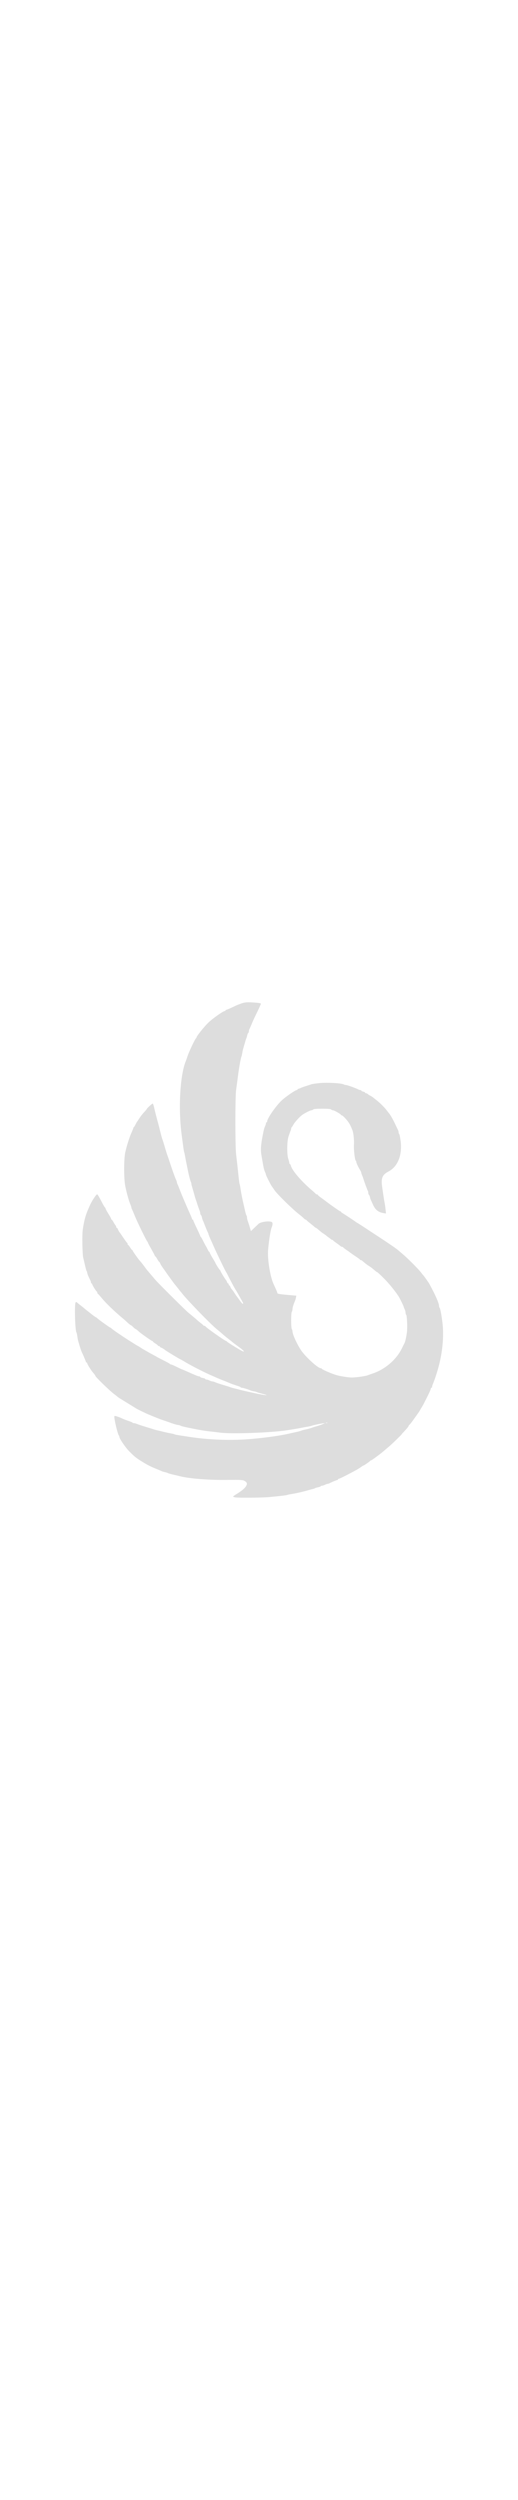 <?xml version="1.0" standalone="no"?>
<!DOCTYPE svg PUBLIC "-//W3C//DTD SVG 20010904//EN"
 "http://www.w3.org/TR/2001/REC-SVG-20010904/DTD/svg10.dtd">
<svg version="1.0" xmlns="http://www.w3.org/2000/svg" width="170" viewBox="0 0 820 820"
 preserveAspectRatio="xMidYMid meet">

<g transform="translate(0,820) scale(0.1,-0.1)"
fill="#dddddd" stroke="none">
<path d="M3820 8000 c-30 -11 -64 -24 -75 -29 -11 -5 -50 -23 -86 -40 -36 -17
-71 -31 -77 -31 -7 0 -12 -4 -12 -10 0 -5 -6 -10 -13 -10 -25 0 -195 -120
-263 -187 -68 -67 -184 -213 -184 -232 0 -5 -3 -11 -8 -13 -13 -5 -109 -209
-132 -278 -12 -36 -25 -74 -30 -85 -89 -218 -119 -738 -66 -1150 31 -236 37
-278 41 -285 2 -3 9 -33 15 -66 9 -52 16 -90 49 -249 15 -70 33 -139 42 -157
5 -10 9 -24 9 -33 0 -8 6 -34 14 -57 7 -24 21 -72 31 -108 9 -36 21 -74 25
-85 5 -11 16 -45 25 -75 10 -30 24 -70 31 -88 8 -18 14 -41 14 -52 0 -10 4
-21 9 -25 5 -3 13 -20 17 -37 3 -18 10 -39 14 -48 4 -8 16 -35 25 -60 30 -78
46 -114 55 -132 6 -10 10 -22 10 -27 0 -5 14 -40 31 -78 17 -37 38 -84 46
-103 51 -116 193 -411 203 -420 3 -3 22 -39 42 -80 43 -85 104 -198 117 -214
4 -6 23 -38 41 -71 18 -33 42 -75 52 -93 21 -37 22 -42 9 -42 -6 0 -28 26 -50
58 -22 31 -45 62 -50 68 -5 6 -20 29 -34 51 -14 22 -32 46 -40 54 -8 8 -18 25
-21 37 -4 12 -12 22 -17 22 -5 0 -9 7 -9 15 0 8 -4 15 -9 15 -5 0 -13 10 -17
23 -4 12 -10 24 -13 27 -12 9 -91 139 -91 149 0 5 -4 11 -8 13 -8 3 -72 104
-72 113 0 2 -20 38 -45 78 -25 41 -45 80 -45 86 0 6 -3 11 -7 11 -5 0 -17 19
-28 43 -11 23 -22 44 -25 47 -3 3 -21 37 -40 75 -19 39 -38 72 -42 73 -5 2 -8
8 -8 13 0 5 -25 60 -55 123 -30 62 -55 118 -55 124 0 7 -4 12 -10 12 -5 0 -10
5 -10 11 0 5 -11 34 -24 62 -40 88 -99 225 -131 302 -28 68 -32 79 -50 125 -9
25 -21 53 -26 62 -5 10 -9 23 -9 29 0 6 -6 25 -14 42 -20 44 -59 154 -96 267
-17 52 -35 104 -39 115 -5 11 -16 47 -26 80 -30 102 -47 159 -56 180 -7 20
-23 80 -39 145 -4 19 -15 62 -24 95 -21 75 -49 183 -66 258 -7 32 -17 60 -22
63 -7 5 -98 -79 -98 -91 0 -2 -18 -23 -40 -47 -23 -23 -55 -65 -73 -93 -17
-27 -34 -52 -37 -55 -3 -3 -14 -23 -25 -45 -11 -22 -23 -41 -27 -43 -5 -2 -8
-8 -8 -14 0 -5 -13 -37 -28 -71 -32 -71 -73 -198 -98 -307 -25 -105 -25 -431
0 -545 26 -123 57 -232 83 -292 7 -17 13 -36 13 -42 0 -6 4 -19 10 -29 8 -15
22 -49 50 -117 38 -93 183 -389 193 -393 4 -2 7 -8 7 -13 0 -5 25 -52 55 -104
30 -53 55 -100 55 -105 0 -6 3 -10 8 -10 4 0 18 -20 32 -45 14 -25 28 -45 31
-45 4 0 9 -8 13 -17 5 -16 17 -37 38 -67 5 -6 45 -64 91 -129 46 -64 92 -127
103 -140 10 -12 35 -42 54 -67 19 -25 37 -47 40 -50 3 -3 15 -17 25 -31 79
-102 446 -480 545 -561 25 -20 59 -48 75 -63 48 -42 67 -58 115 -95 25 -19 51
-40 58 -47 7 -6 50 -39 97 -73 80 -58 107 -87 68 -73 -29 10 -248 145 -251
154 -2 5 -7 9 -12 9 -18 0 -321 214 -328 232 -2 4 -10 8 -17 8 -7 0 -15 4 -17
8 -1 4 -23 23 -48 42 -25 19 -47 38 -50 41 -5 7 -68 60 -134 113 -41 32 -468
457 -521 517 -16 19 -52 61 -80 94 -27 33 -52 62 -55 65 -3 3 -25 32 -49 65
-25 33 -50 65 -55 70 -23 21 -126 165 -126 175 0 5 -4 10 -8 10 -4 0 -19 18
-32 40 -14 22 -28 40 -32 40 -5 0 -8 6 -8 14 0 8 -3 16 -7 18 -5 2 -30 37 -58
78 -27 41 -52 77 -55 80 -10 10 -31 45 -36 63 -4 9 -10 17 -15 17 -5 0 -9 6
-9 14 0 8 -6 21 -13 28 -6 7 -21 30 -32 51 -11 20 -23 37 -27 37 -5 0 -8 5 -8
11 0 6 -20 44 -45 83 -25 40 -45 78 -45 84 0 5 -3 12 -7 14 -5 2 -21 28 -37
58 -66 127 -80 150 -90 150 -12 0 -80 -101 -106 -159 -70 -149 -96 -234 -120
-401 -12 -75 -6 -396 8 -445 6 -22 18 -76 28 -120 10 -44 21 -84 26 -90 4 -5
8 -15 8 -23 0 -14 21 -67 46 -114 8 -14 14 -33 14 -42 0 -9 5 -16 10 -16 6 0
10 -5 10 -12 0 -13 61 -111 72 -116 5 -2 8 -10 8 -17 0 -8 6 -18 13 -22 6 -4
28 -28 49 -54 71 -88 212 -224 357 -344 13 -11 42 -37 64 -58 23 -20 44 -37
48 -37 4 0 21 -13 37 -30 17 -17 33 -30 37 -30 6 0 22 -12 53 -41 34 -31 202
-149 212 -149 5 0 10 -3 10 -8 0 -4 18 -18 40 -32 22 -14 40 -28 40 -32 0 -5
7 -8 15 -8 8 0 15 -4 15 -9 0 -5 8 -11 18 -15 18 -6 54 -27 62 -37 7 -8 239
-149 245 -149 3 0 22 -11 43 -23 85 -54 295 -163 422 -220 19 -8 62 -28 95
-42 33 -15 83 -36 110 -46 50 -19 59 -23 125 -51 19 -8 63 -23 97 -34 35 -10
63 -22 63 -26 0 -5 8 -8 18 -8 18 0 105 -26 133 -41 9 -4 34 -11 55 -15 22 -3
44 -9 49 -13 6 -3 48 -16 95 -28 131 -33 31 -24 -132 12 -119 26 -202 45 -238
55 -109 27 -127 32 -145 39 -11 5 -47 16 -80 26 -93 27 -148 46 -167 56 -10 5
-26 9 -35 9 -10 0 -31 7 -47 15 -15 8 -37 15 -47 15 -11 0 -19 4 -19 9 0 5
-18 12 -40 16 -22 4 -40 11 -40 16 0 5 -7 9 -16 9 -9 0 -32 7 -52 16 -21 9
-46 20 -57 24 -11 5 -51 23 -88 39 -38 17 -71 31 -73 31 -3 0 -42 18 -86 40
-45 22 -88 40 -94 40 -7 0 -14 3 -16 8 -1 4 -48 30 -103 57 -55 28 -102 52
-105 55 -3 3 -25 15 -50 28 -25 13 -61 32 -80 44 -19 11 -49 28 -65 37 -17 9
-44 25 -60 37 -17 11 -37 24 -45 27 -8 4 -27 15 -42 25 -14 9 -62 39 -105 66
-117 75 -268 178 -271 188 -2 4 -8 8 -13 8 -9 0 -199 137 -209 150 -3 4 -14
12 -26 18 -12 6 -39 26 -62 44 -22 18 -55 44 -73 58 -18 14 -37 30 -43 35 -6
6 -31 26 -56 45 -25 19 -51 41 -59 48 -9 9 -17 10 -24 3 -20 -20 -9 -447 13
-476 4 -5 10 -32 14 -60 3 -27 10 -63 15 -80 33 -112 46 -152 53 -165 22 -45
68 -153 68 -161 0 -5 5 -9 10 -9 6 0 10 -5 10 -12 0 -6 15 -34 32 -62 35 -55
36 -56 73 -101 14 -16 25 -33 25 -38 0 -14 225 -233 290 -282 36 -27 67 -52
70 -55 3 -3 14 -10 25 -17 33 -20 249 -153 265 -163 17 -11 153 -77 185 -90
11 -4 38 -15 60 -25 22 -9 49 -20 60 -24 11 -5 33 -14 50 -20 16 -7 56 -21 90
-32 33 -11 69 -24 80 -28 48 -19 124 -41 139 -41 9 0 24 -4 34 -10 17 -9 58
-19 192 -46 126 -25 181 -34 275 -45 50 -5 126 -15 170 -20 170 -22 774 -1
1030 36 72 10 219 35 265 45 25 5 63 12 85 15 22 4 49 10 60 14 24 10 125 31
175 38 l35 4 -30 -14 c-16 -8 -57 -22 -90 -32 -33 -9 -69 -20 -80 -25 -21 -9
-91 -28 -135 -36 -14 -3 -34 -9 -45 -14 -11 -5 -45 -14 -75 -20 -30 -7 -84
-18 -120 -27 -138 -31 -346 -61 -580 -82 -311 -29 -680 -17 -1005 34 -191 29
-214 33 -223 39 -5 3 -33 10 -63 15 -30 5 -83 17 -119 26 -36 9 -81 20 -100
24 -19 5 -48 13 -65 19 -16 5 -70 22 -120 37 -49 15 -105 33 -123 41 -18 8
-41 14 -52 14 -10 0 -20 3 -22 8 -1 4 -28 15 -58 25 -30 10 -68 24 -85 32 -16
7 -41 18 -55 24 -14 6 -40 15 -57 20 -30 9 -33 8 -33 -12 0 -51 55 -275 71
-291 5 -6 9 -16 9 -23 0 -28 98 -172 160 -233 85 -85 104 -100 201 -160 82
-51 137 -79 239 -120 30 -12 62 -25 70 -30 9 -4 31 -11 50 -15 19 -4 40 -10
45 -14 6 -4 44 -15 85 -25 41 -9 91 -21 110 -26 150 -38 469 -63 765 -58 181
2 225 0 249 -12 43 -22 53 -43 36 -77 -23 -44 -70 -83 -172 -145 -21 -13 -38
-26 -38 -29 0 -4 14 -9 31 -13 46 -9 419 -6 534 4 167 15 286 29 295 35 4 3
34 9 67 14 75 12 172 34 248 56 33 10 71 20 85 23 14 2 30 8 35 12 6 5 27 11
48 15 20 4 40 11 43 16 3 5 13 9 22 9 9 0 30 7 46 15 15 8 35 15 42 15 8 0 22
4 32 10 31 17 111 50 121 50 6 0 11 5 11 10 0 6 6 10 13 10 12 0 98 43 237
117 58 31 78 43 117 70 17 13 34 23 37 23 9 0 101 64 104 72 2 4 8 8 14 8 5 0
44 26 86 58 73 54 88 66 138 109 12 10 42 36 68 58 51 44 196 185 196 191 0 2
12 16 28 32 51 54 82 92 82 101 0 5 4 11 9 13 6 2 37 41 70 88 33 47 64 90 68
96 16 21 33 49 40 64 4 8 9 17 12 20 3 3 19 30 35 60 83 160 116 231 116 249
0 6 5 11 10 11 6 0 10 7 10 16 0 9 6 30 14 47 20 44 61 167 87 262 66 244 88
495 63 705 -16 131 -34 222 -45 235 -5 5 -9 18 -9 30 0 42 -56 170 -154 350
-11 21 -86 126 -96 135 -3 3 -21 25 -40 50 -45 57 -208 220 -285 285 -33 28
-62 52 -65 55 -20 20 -110 83 -260 182 -317 209 -385 253 -395 257 -5 2 -14 8
-20 13 -15 13 -194 131 -216 143 -10 5 -19 13 -19 17 0 5 -5 8 -10 8 -9 0
-165 109 -225 156 -11 9 -46 34 -77 57 -32 22 -58 45 -58 49 0 4 -6 8 -14 8
-8 0 -16 3 -18 8 -1 4 -34 34 -73 67 -162 140 -302 305 -320 378 -4 15 -11 27
-16 27 -5 0 -9 8 -9 18 0 9 -7 37 -16 62 -23 64 -22 269 1 347 10 32 24 72 31
90 8 17 14 38 14 46 0 9 3 17 8 19 4 2 15 19 25 38 17 35 92 119 135 152 35
28 133 78 151 78 10 0 23 6 30 13 8 8 51 12 141 12 90 0 133 -4 141 -12 7 -7
21 -13 31 -13 18 0 120 -58 126 -72 2 -4 8 -8 12 -8 12 0 58 -45 96 -95 27
-35 45 -70 73 -140 17 -41 29 -162 24 -228 -6 -70 14 -244 28 -253 5 -3 9 -12
9 -20 0 -17 31 -83 60 -129 10 -16 19 -36 19 -43 1 -8 7 -28 15 -45 8 -18 16
-41 19 -52 12 -42 65 -186 71 -192 3 -3 6 -17 6 -29 0 -13 4 -25 9 -29 5 -3
13 -20 17 -37 3 -18 10 -39 15 -48 4 -8 19 -40 33 -72 36 -82 85 -121 168
-135 l38 -6 -6 59 c-3 33 -10 84 -16 114 -11 56 -17 98 -39 253 -19 133 4 188
100 238 150 78 223 264 192 492 -7 51 -16 96 -22 102 -5 5 -9 17 -9 27 0 10
-4 26 -9 36 -6 9 -26 53 -47 97 -32 69 -78 149 -94 165 -3 3 -18 23 -34 44
-38 50 -109 122 -166 166 -25 19 -47 37 -50 40 -7 7 -42 29 -60 37 -8 4 -21
13 -28 20 -7 7 -20 13 -28 13 -8 0 -14 4 -14 9 0 5 -13 12 -30 16 -16 4 -30
11 -30 16 0 5 -7 9 -15 9 -8 0 -23 4 -33 10 -31 18 -176 70 -195 70 -10 0 -27
4 -37 10 -38 20 -256 32 -376 21 -63 -6 -124 -15 -136 -20 -13 -5 -50 -17 -83
-27 -33 -10 -71 -24 -85 -31 -14 -7 -31 -13 -37 -13 -7 0 -13 -4 -13 -10 0 -5
-6 -10 -13 -10 -23 0 -190 -116 -246 -172 -93 -91 -221 -279 -221 -322 0 -9
-4 -16 -10 -16 -5 0 -10 -7 -10 -16 0 -9 -6 -30 -14 -47 -15 -33 -18 -46 -35
-132 -33 -170 -38 -241 -21 -334 35 -206 38 -217 56 -258 8 -17 14 -36 14 -42
0 -12 81 -171 95 -187 5 -6 23 -31 39 -56 38 -60 286 -303 396 -388 25 -19 55
-45 67 -57 12 -13 26 -23 32 -23 5 0 11 -4 13 -8 2 -4 23 -23 48 -42 24 -19
56 -45 70 -57 13 -13 28 -23 31 -23 3 0 17 -9 30 -21 54 -46 65 -55 94 -73 17
-11 35 -24 41 -30 6 -6 22 -18 34 -26 12 -8 28 -21 36 -27 7 -7 17 -13 22 -13
6 0 12 -3 14 -7 2 -5 26 -24 53 -43 28 -19 56 -40 63 -47 7 -7 19 -13 27 -13
7 0 15 -4 17 -8 2 -5 26 -23 53 -42 28 -18 52 -36 55 -39 3 -3 39 -28 80 -56
41 -27 77 -53 78 -57 2 -5 8 -8 13 -8 6 0 15 -5 22 -10 60 -51 76 -64 107 -83
19 -12 44 -29 55 -39 11 -9 31 -26 44 -37 13 -12 27 -21 31 -21 4 0 51 -43
104 -96 85 -84 202 -229 245 -304 27 -48 71 -139 71 -148 0 -5 7 -23 15 -38 8
-16 15 -41 15 -56 0 -15 4 -29 9 -32 14 -9 23 -204 12 -281 -10 -77 -26 -146
-40 -173 -5 -9 -23 -46 -41 -82 -88 -178 -266 -330 -462 -395 -29 -10 -62 -21
-73 -26 -43 -18 -221 -41 -279 -36 -74 6 -178 24 -226 39 -86 27 -222 86 -228
101 -2 4 -10 7 -17 7 -40 0 -219 161 -296 265 -67 91 -149 267 -149 318 0 13
-5 28 -10 33 -6 6 -11 64 -11 139 0 75 5 133 11 139 5 5 10 23 10 38 0 24 14
72 40 133 5 11 12 34 15 51 l6 31 -137 12 c-144 13 -164 17 -164 33 0 5 -12
35 -26 66 -14 31 -30 66 -35 77 -54 121 -97 394 -85 537 14 154 39 313 56 353
16 38 19 69 8 82 -24 30 -187 10 -218 -26 -3 -3 -31 -30 -62 -59 l-56 -54 -17
59 c-9 32 -23 75 -31 96 -8 20 -14 48 -14 61 0 12 -3 26 -7 30 -4 4 -14 33
-21 64 -7 31 -17 75 -22 97 -22 92 -42 194 -51 255 -5 36 -12 72 -15 80 -6 14
-9 41 -33 270 -6 58 -17 148 -23 200 -16 134 -16 921 0 1025 6 44 17 121 23
170 18 151 47 318 61 355 4 8 9 33 13 55 3 22 10 54 15 70 5 17 16 57 26 90 9
33 20 67 24 75 4 9 11 30 14 48 4 17 12 34 17 37 5 4 9 15 9 26 0 10 4 27 10
37 5 9 16 35 26 57 29 72 42 99 98 215 31 63 56 120 56 126 0 7 -33 14 -82 17
-128 10 -168 8 -228 -13z m1363 -6637 c-7 -2 -19 -2 -25 0 -7 3 -2 5 12 5 14
0 19 -2 13 -5z"/>
</g>
</svg>
